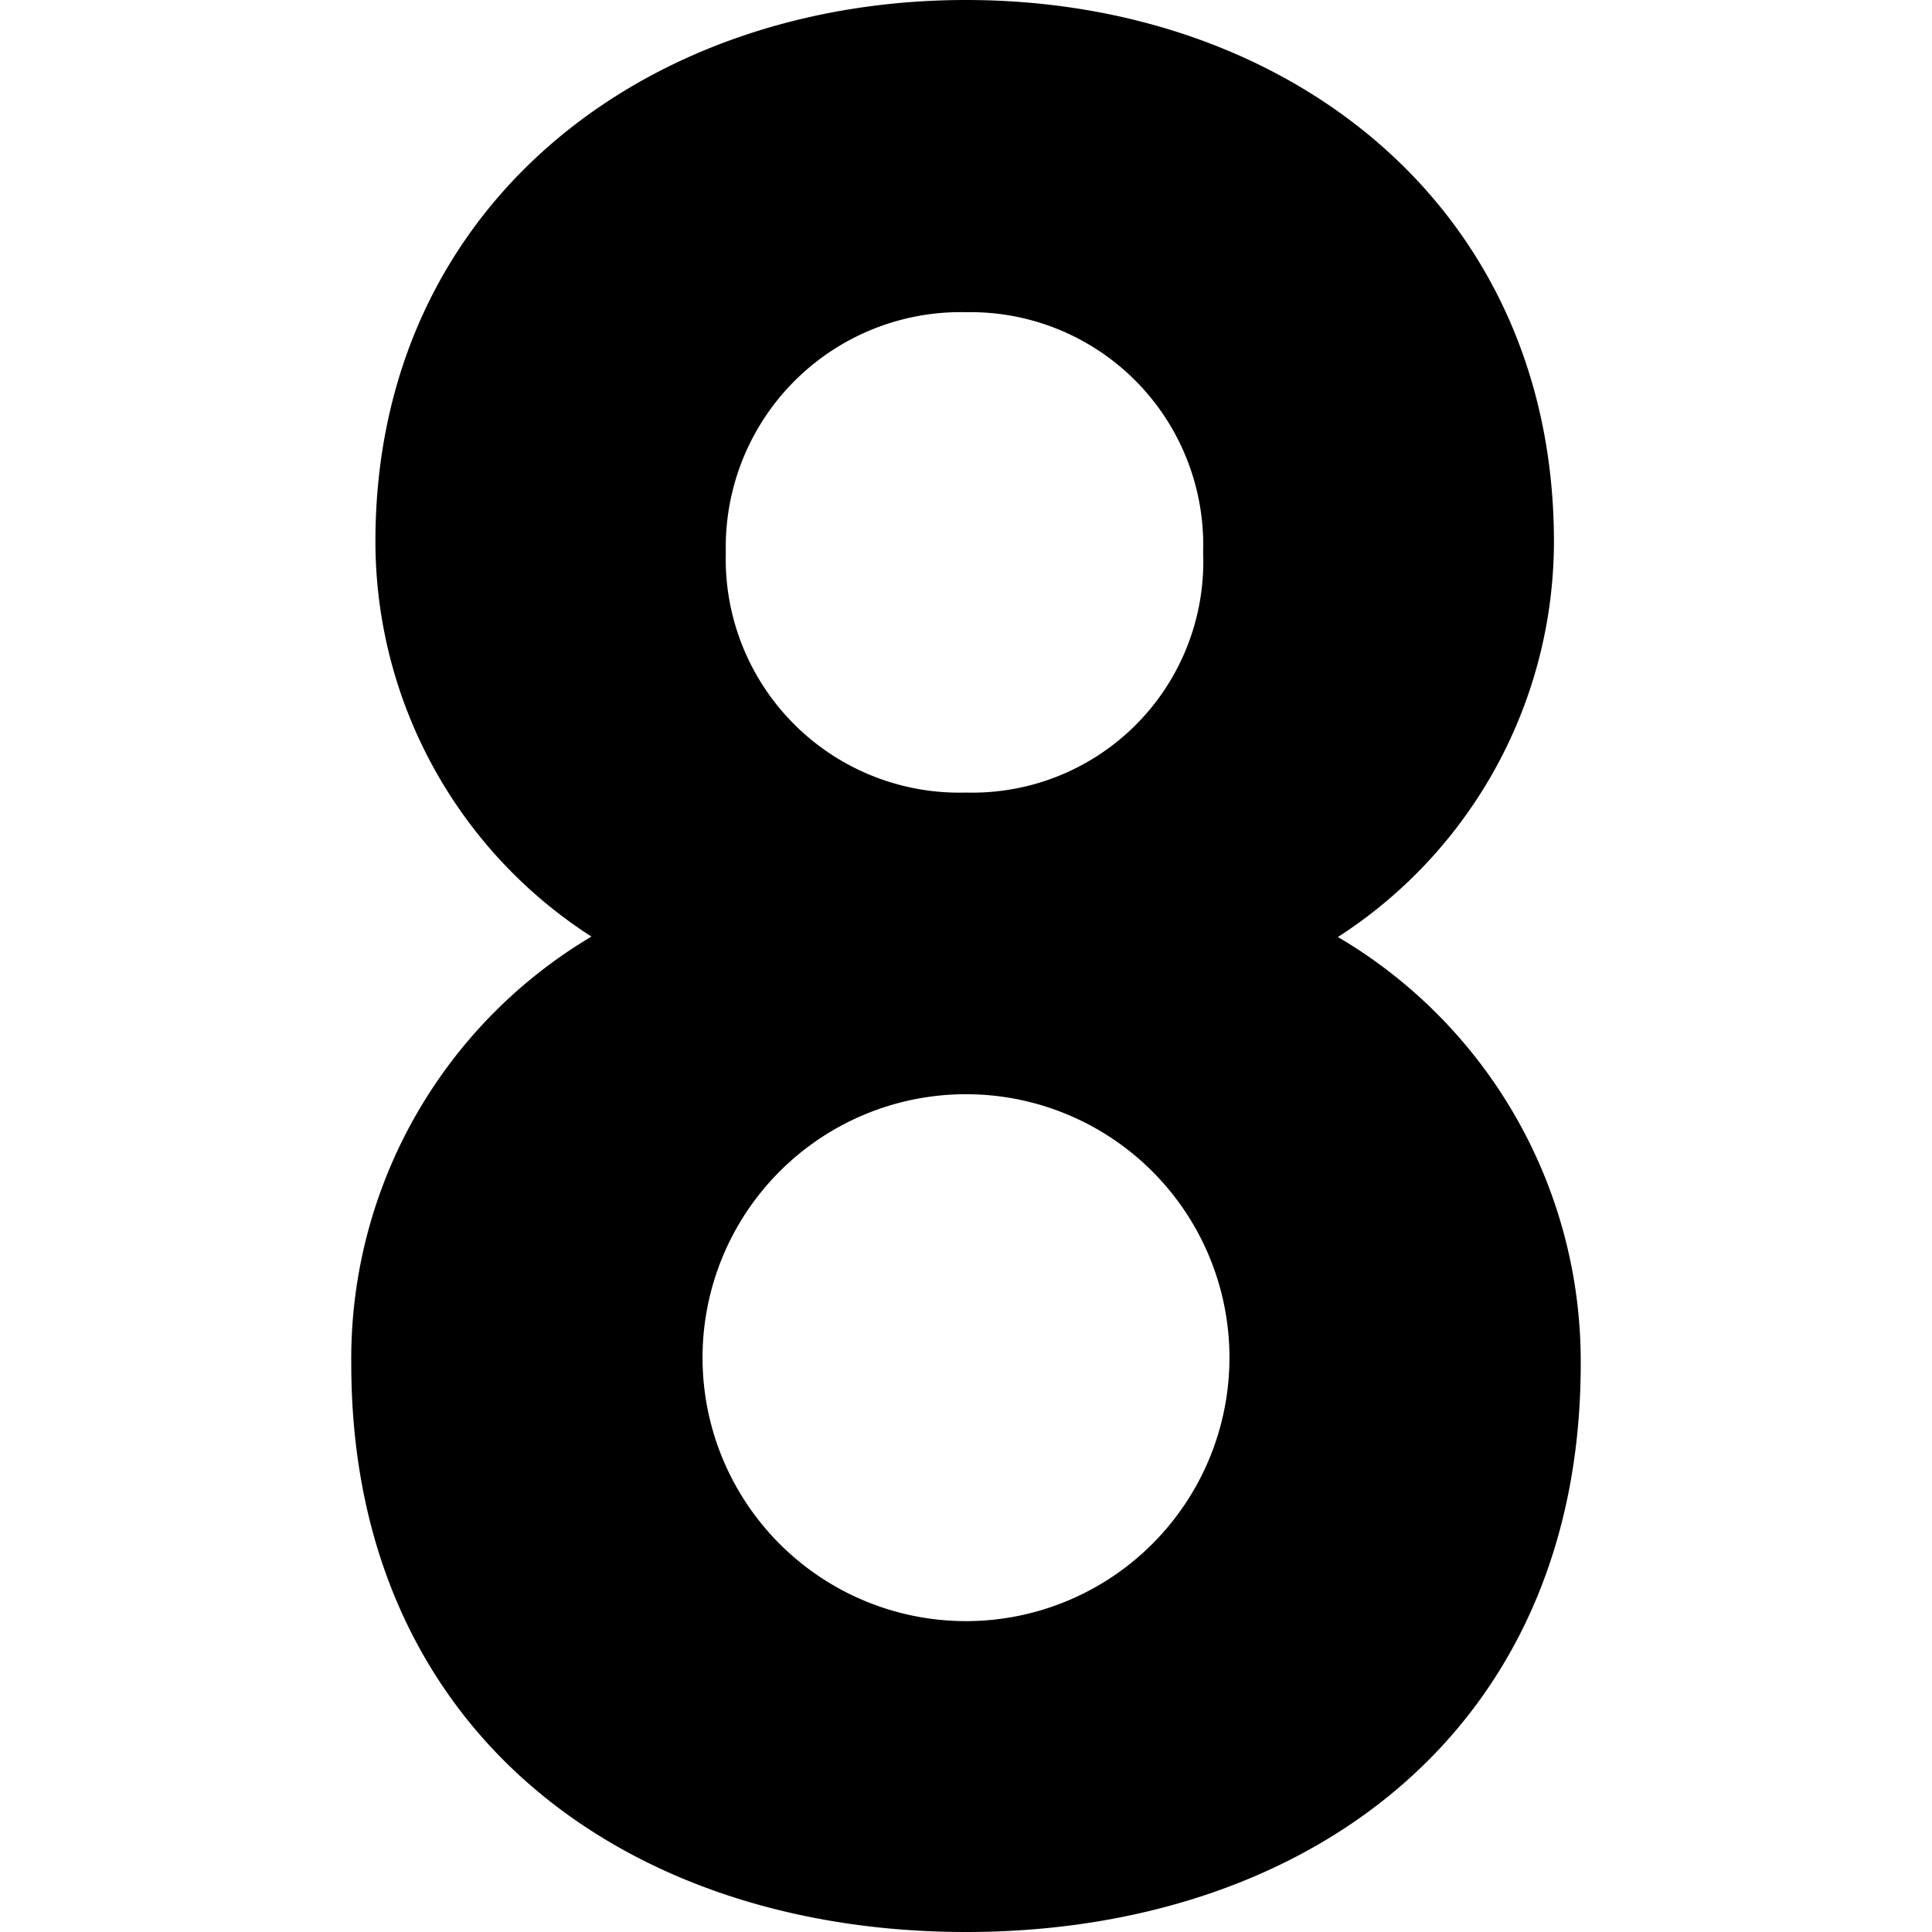 <svg id="Layer_1" data-name="Layer 1" xmlns="http://www.w3.org/2000/svg" viewBox="0 0 44 44"><title>numeric_8_extrabold</title><path d="M22,44C14.26,44,8,39.44,8,31.06a11.18,11.18,0,0,1,5.47-9.73,10.7,10.7,0,0,1-4.92-9C8.55,4.68,14.69,0,22,0S35.39,4.68,35.39,12.34a10.73,10.73,0,0,1-4.92,9A11.21,11.21,0,0,1,36,31.06C36,39.44,29.74,44,22,44Zm0-19.08a6,6,0,1,0,6,6A6,6,0,0,0,22,24.92ZM22,7.11a5.35,5.35,0,0,0-5.47,5.47A5.32,5.32,0,0,0,22,18.05a5.26,5.26,0,0,0,5.4-5.47A5.3,5.3,0,0,0,22,7.11Z"/></svg>